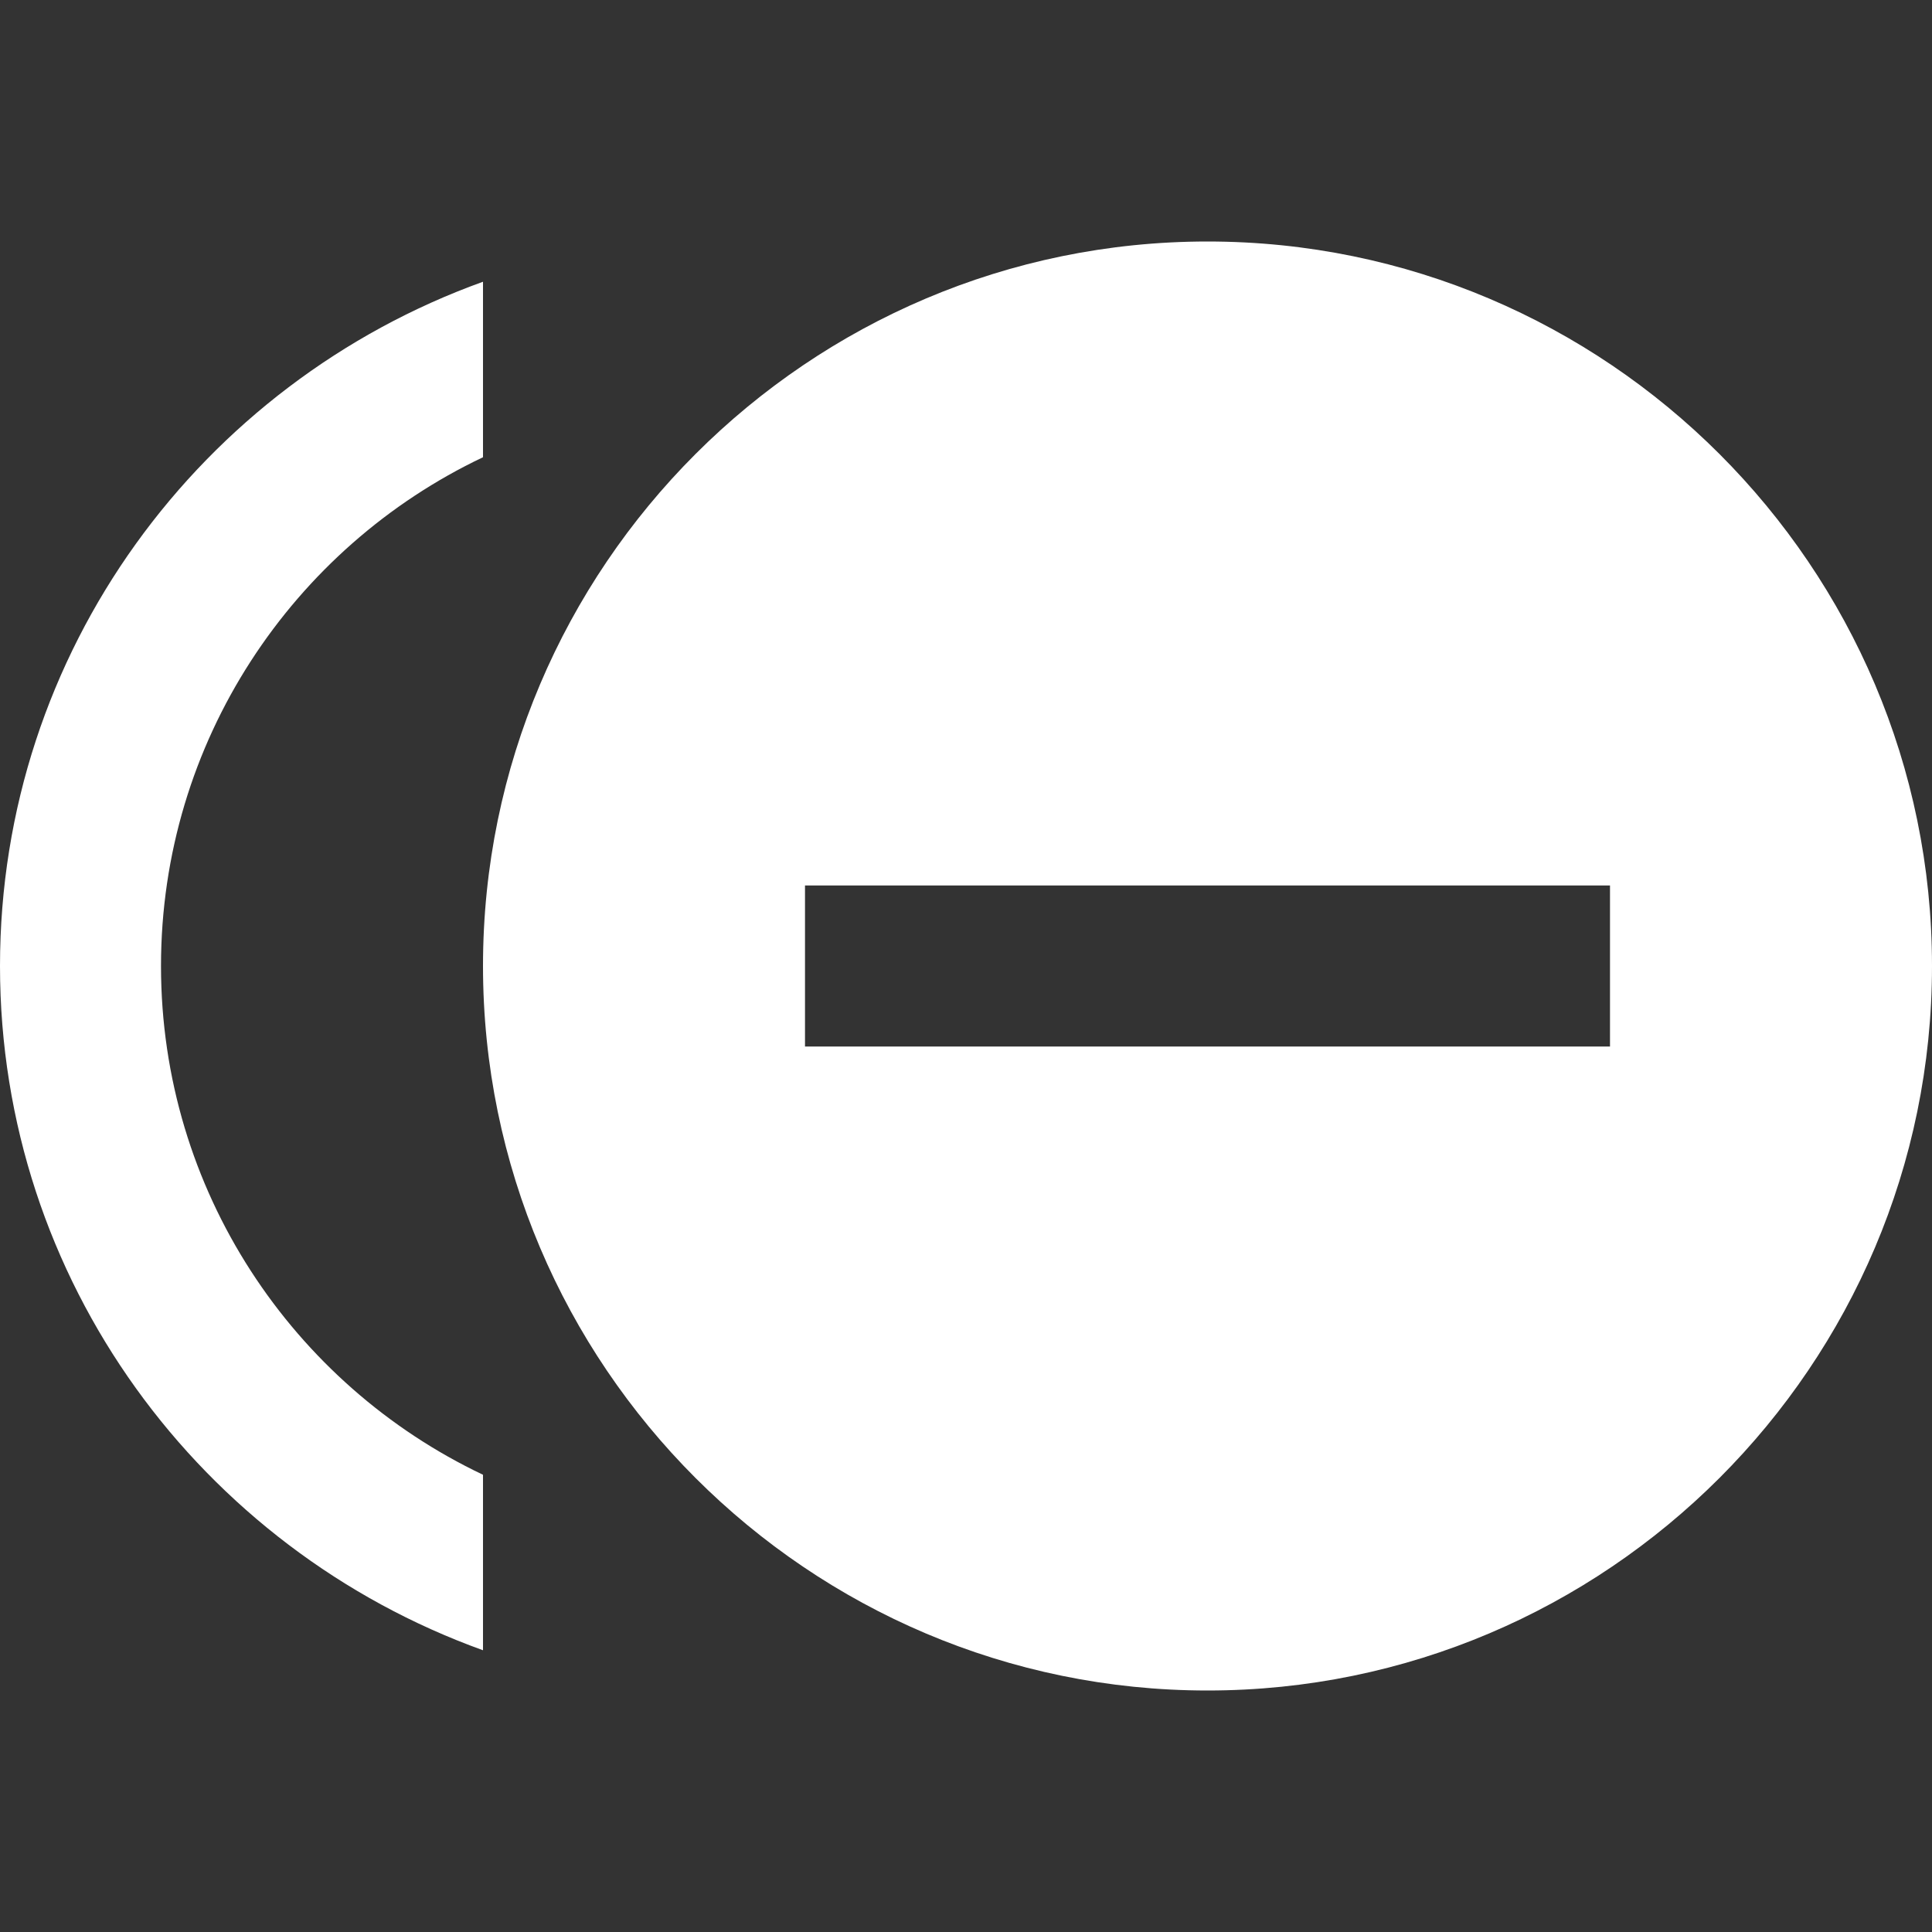 <svg xmlns="http://www.w3.org/2000/svg" fill="white" id="mdi-minus-circle-multiple" viewBox="0 0 24 24"><rect x="0" y="0" width="24" height="24" fill="#333333" stroke="none"/><path d="M2 12C2 9.21 3.64 6.8 6 5.68V3.5C2.5 4.76 0 8.09 0 12S2.5 19.24 6 20.5V18.32C3.64 17.2 2 14.79 2 12M15 3C10.04 3 6 7.04 6 12S10.04 21 15 21 24 16.96 24 12 19.96 3 15 3M20 13H10V11H20V13Z" /></svg>
